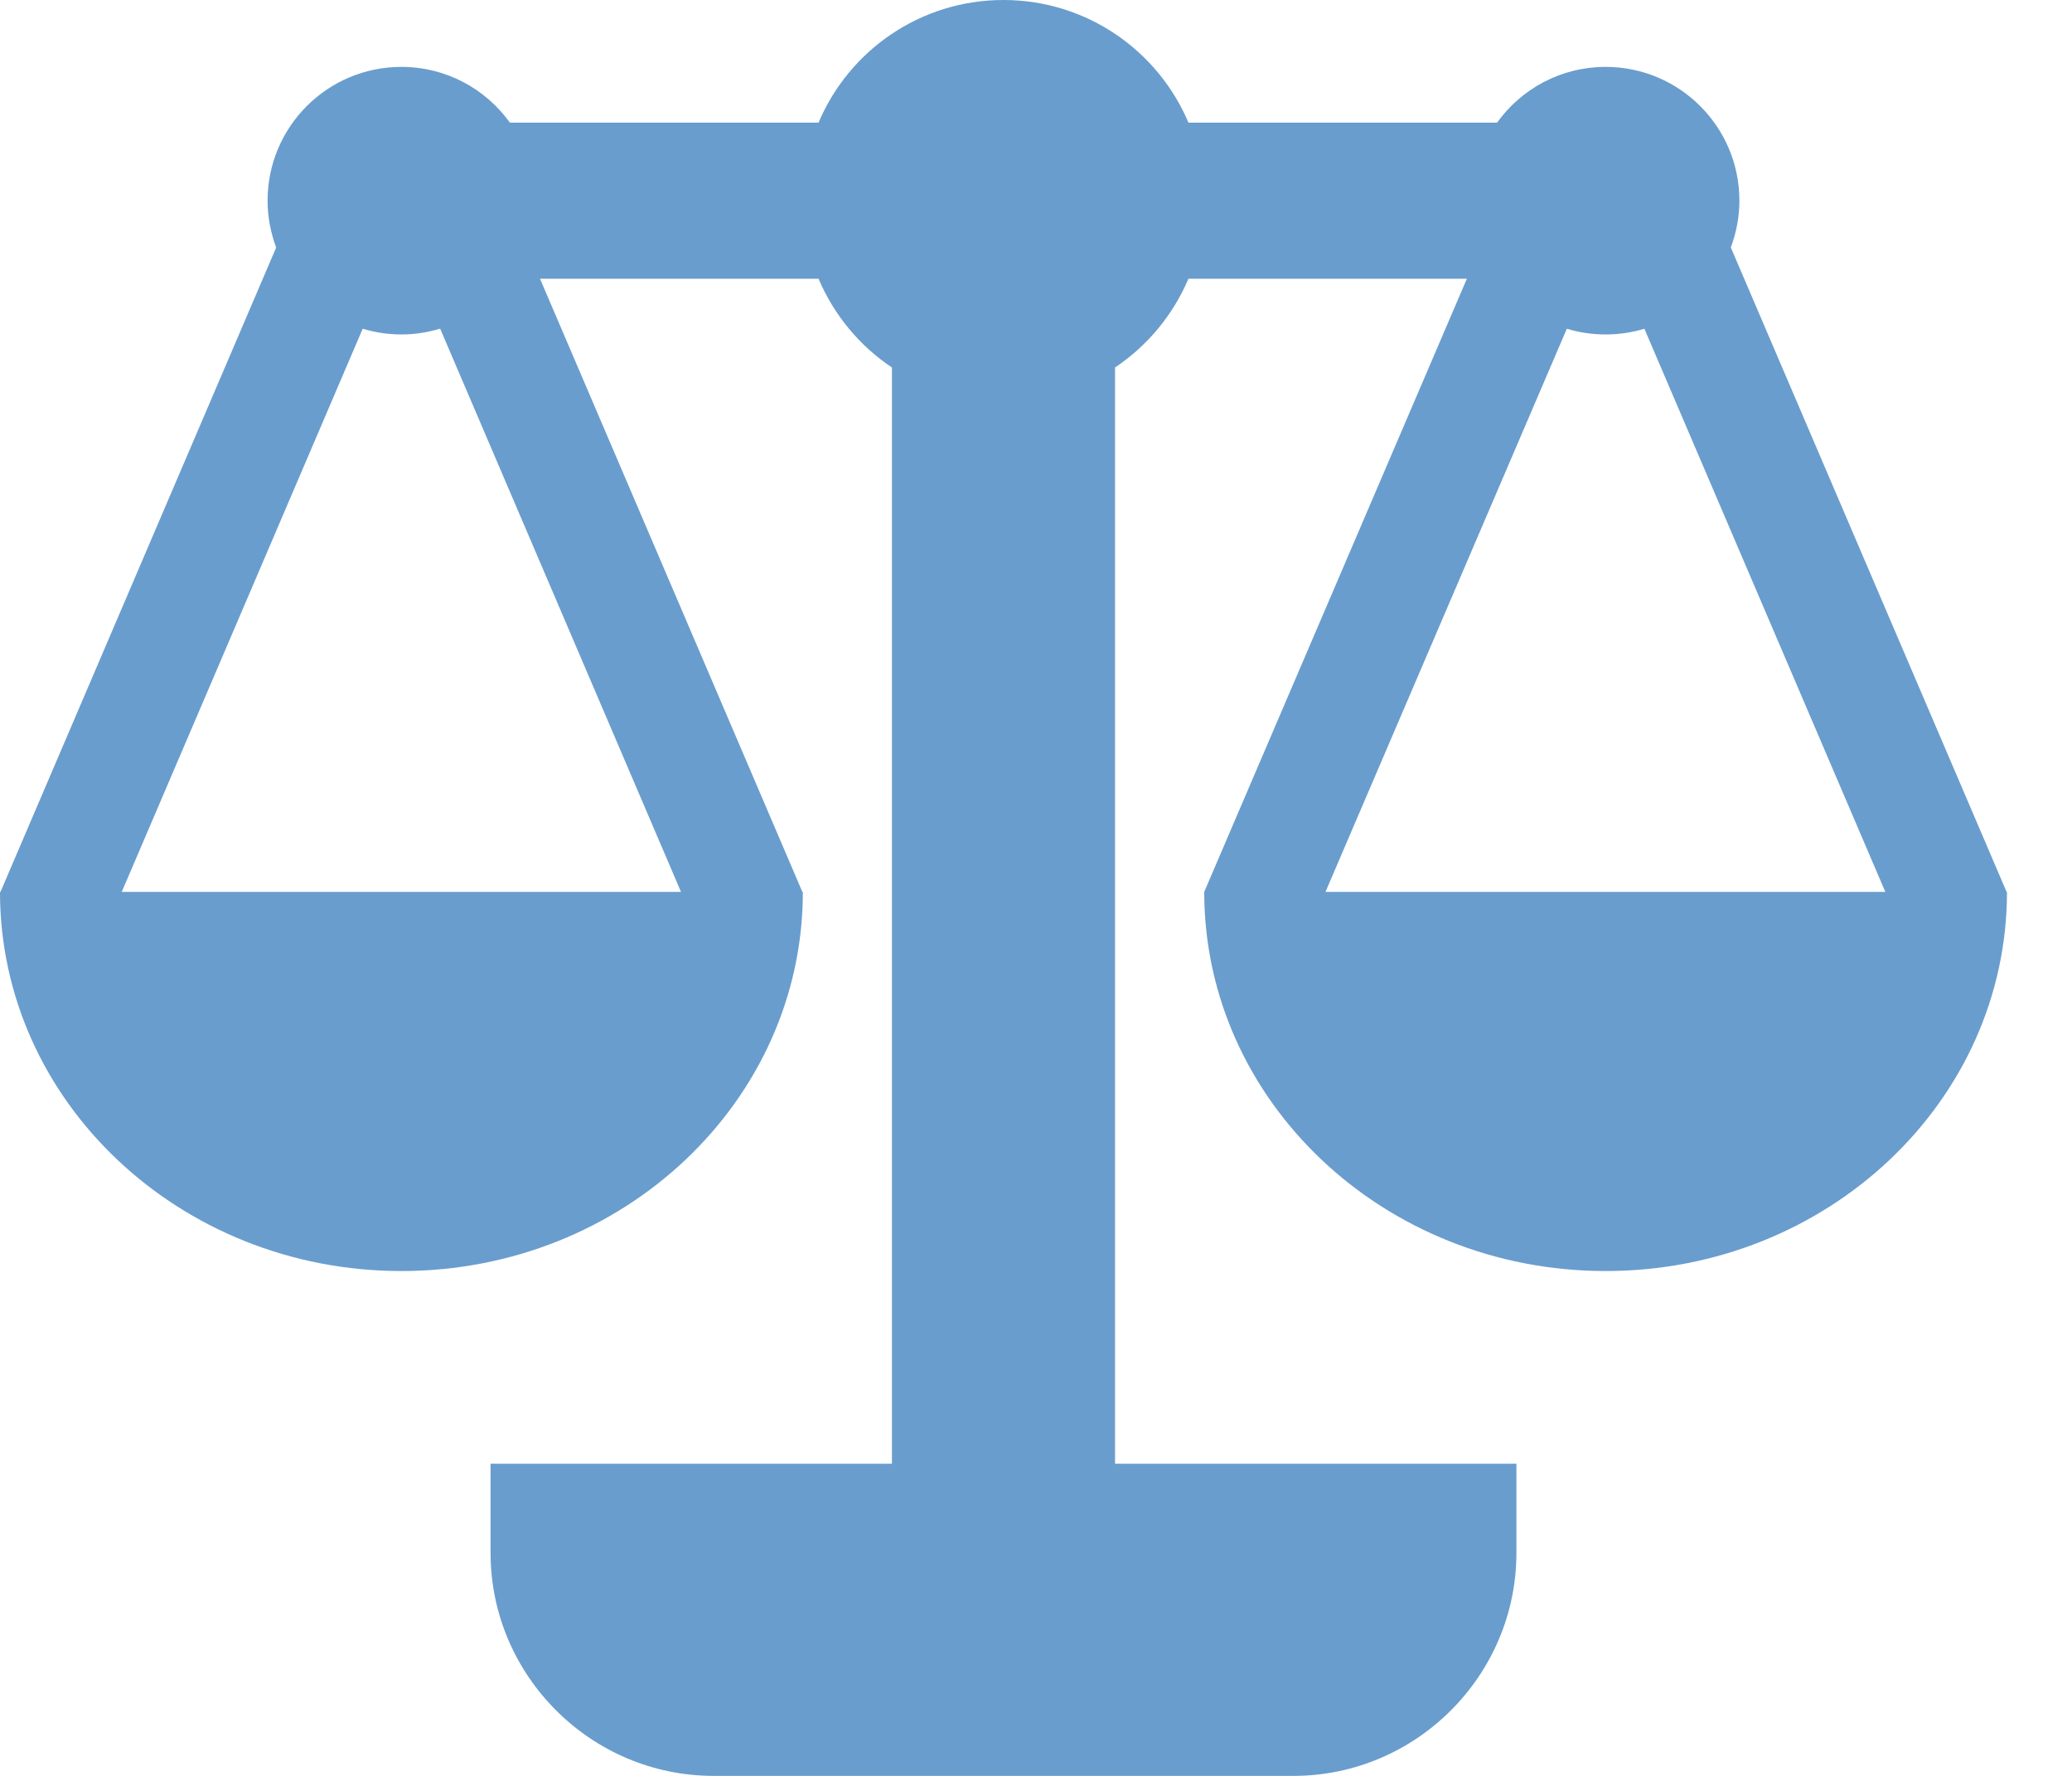 <svg width="21" height="18" viewBox="0 0 21 18" fill="none" xmlns="http://www.w3.org/2000/svg">
<path d="M20.337 9.04L17.542 2.508C17.597 2.36 17.629 2.2 17.629 2.034C17.629 1.284 17.021 0.678 16.273 0.678C15.819 0.678 15.419 0.901 15.173 1.243H12.045C11.737 0.513 11.013 0 10.17 0C9.327 0 8.604 0.513 8.296 1.243H5.168C4.922 0.901 4.522 0.678 4.068 0.678C3.319 0.678 2.712 1.285 2.712 2.034C2.712 2.201 2.744 2.36 2.799 2.509L0.005 9.04H0C0 11.162 1.822 12.883 4.068 12.883C6.316 12.883 8.137 11.162 8.137 9.04H8.132L5.473 2.825H8.296C8.452 3.193 8.712 3.506 9.04 3.725V14.836H4.972V15.74C4.972 16.983 5.989 18 7.233 18H13.109C14.352 18 15.369 16.983 15.369 15.74V14.836H11.301V3.725C11.629 3.505 11.889 3.193 12.045 2.825H14.867L12.205 9.04L12.205 9.041L12.203 9.044L12.205 9.045C12.208 11.164 14.028 12.883 16.273 12.883C18.521 12.883 20.341 11.162 20.341 9.04H20.337ZM6.902 9.04H1.234L3.676 3.332C3.8 3.369 3.931 3.39 4.068 3.39C4.204 3.39 4.336 3.369 4.461 3.331L6.902 9.04ZM13.434 9.04L15.88 3.332C16.004 3.37 16.136 3.39 16.273 3.39C16.409 3.39 16.541 3.37 16.666 3.332L19.108 9.04H13.434Z" fill="#2470B6" fill-opacity="0.68"/>
</svg>
